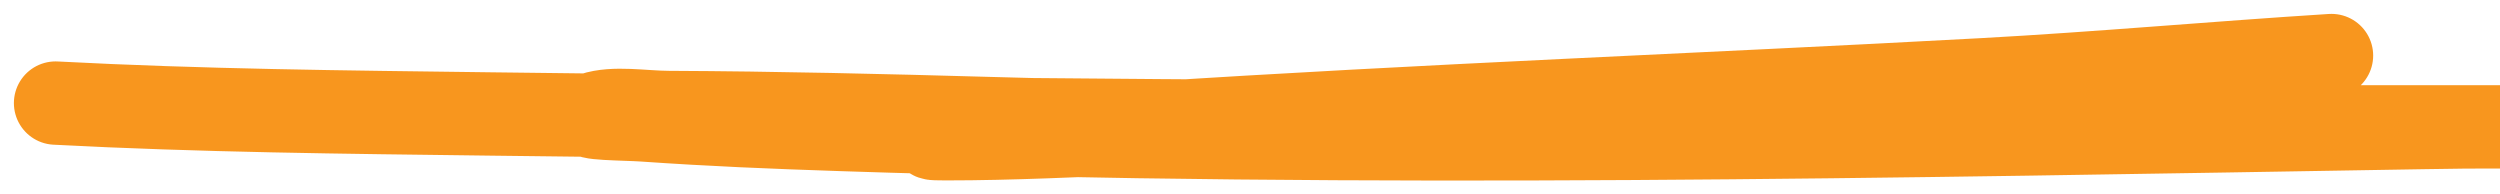 <svg width="90" height="7" viewBox="0 0 90 7" fill="none" xmlns="http://www.w3.org/2000/svg">
<path d="M2 3.711C7.215 3.986 12.42 4.037 17.659 4.103C28.362 4.239 39.061 4.34 49.766 4.4C61.371 4.466 72.976 4.551 84.582 4.567C86.219 4.569 87.856 4.567 89.493 4.567C89.652 4.567 90.126 4.567 89.968 4.567C88.876 4.567 88.766 4.565 87.212 4.591C68.264 4.907 49.262 5.292 30.319 4.662C27.715 4.575 25.659 4.491 23.149 4.317C22.537 4.275 20.824 4.276 21.343 4.103C22.105 3.85 23.157 4.046 24.064 4.05C27.941 4.067 31.811 4.161 35.681 4.27C46.13 4.564 56.562 4.567 67.023 4.567C75.615 4.567 49.822 4.466 41.253 4.781C38.849 4.869 36.461 4.995 34.048 4.995C31.652 4.995 38.783 4.609 41.16 4.454C51.204 3.799 61.291 3.421 71.355 2.873C75.56 2.645 79.743 2.264 83.934 2" stroke="#F8961E" stroke-width="3" stroke-linecap="round"/>
</svg>
